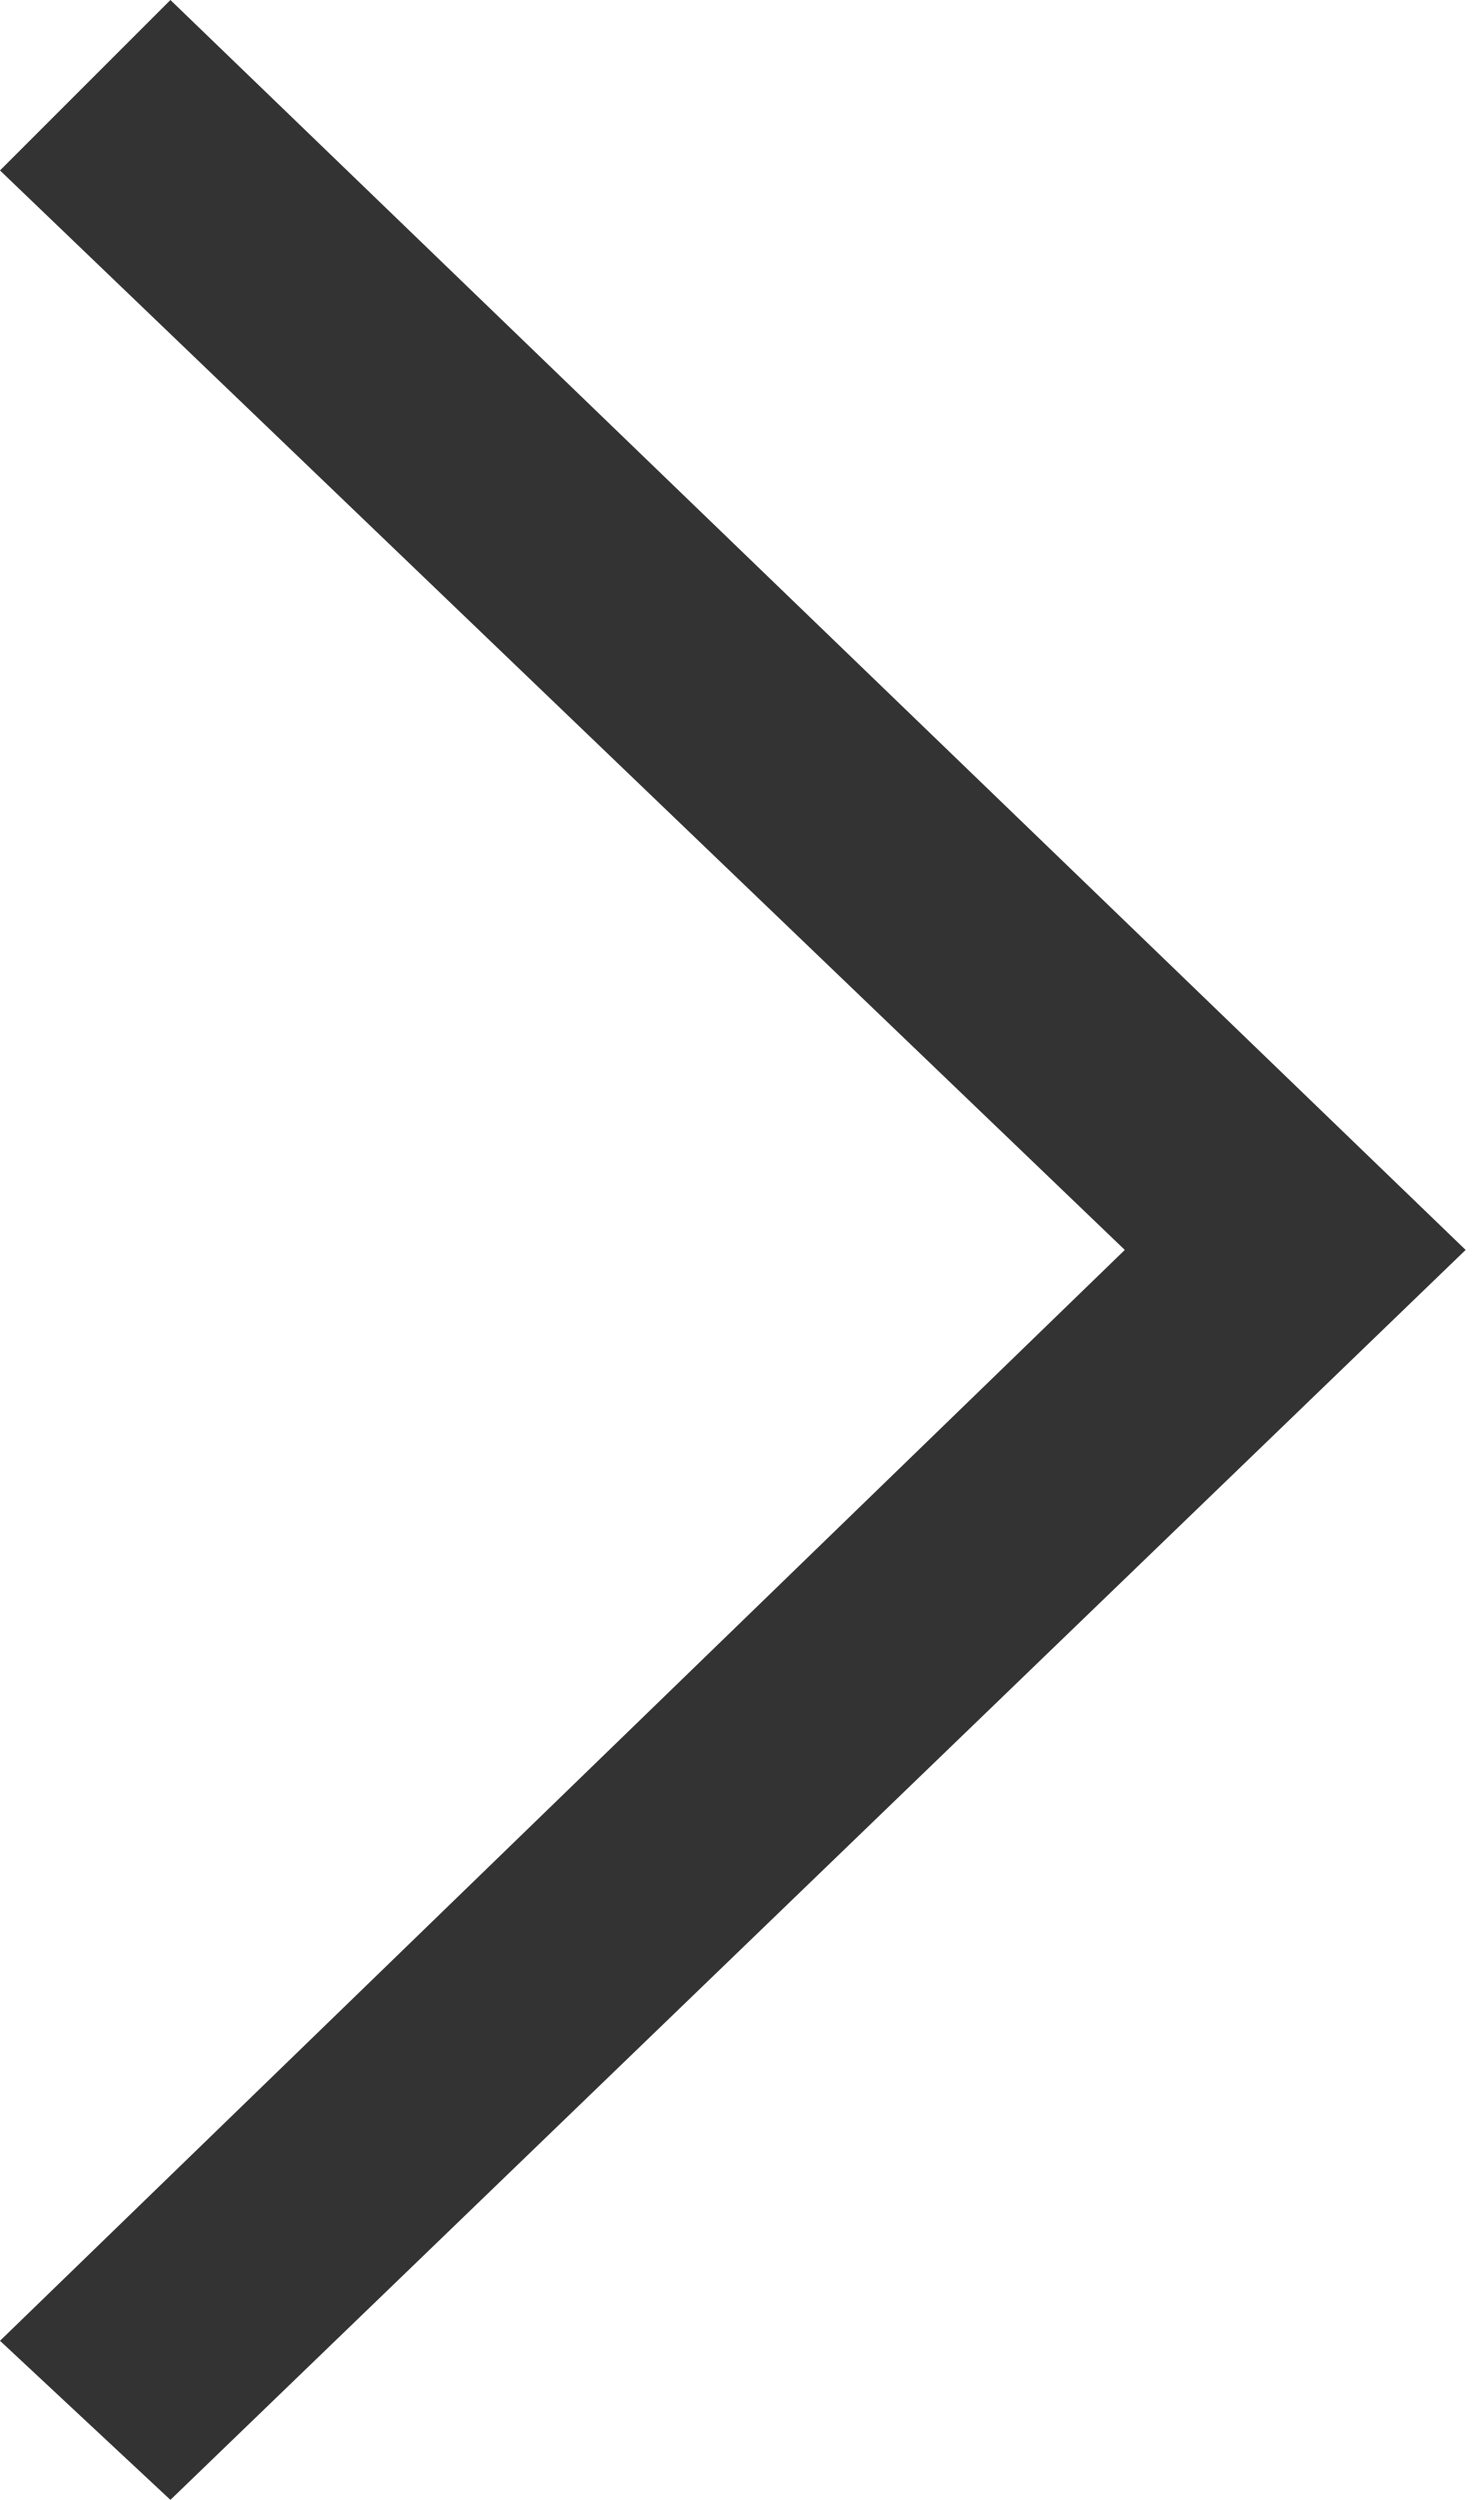<?xml version="1.0" encoding="utf-8"?>
<!-- Generator: Adobe Illustrator 17.1.0, SVG Export Plug-In . SVG Version: 6.00 Build 0)  -->
<!DOCTYPE svg PUBLIC "-//W3C//DTD SVG 1.1//EN" "http://www.w3.org/Graphics/SVG/1.1/DTD/svg11.dtd">
<svg version="1.1" id="Layer_1" xmlns="http://www.w3.org/2000/svg" xmlns:xlink="http://www.w3.org/1999/xlink" x="0px" y="0px"
	 viewBox="0 0 13 22" enable-background="new 0 0 13 22" xml:space="preserve">
<polygon fill="#333333" points="0,1.5 1.5,0 12.9,11 12.9,11 12.9,11 1.5,22 0,20.6 9.9,11 "/>
</svg>
